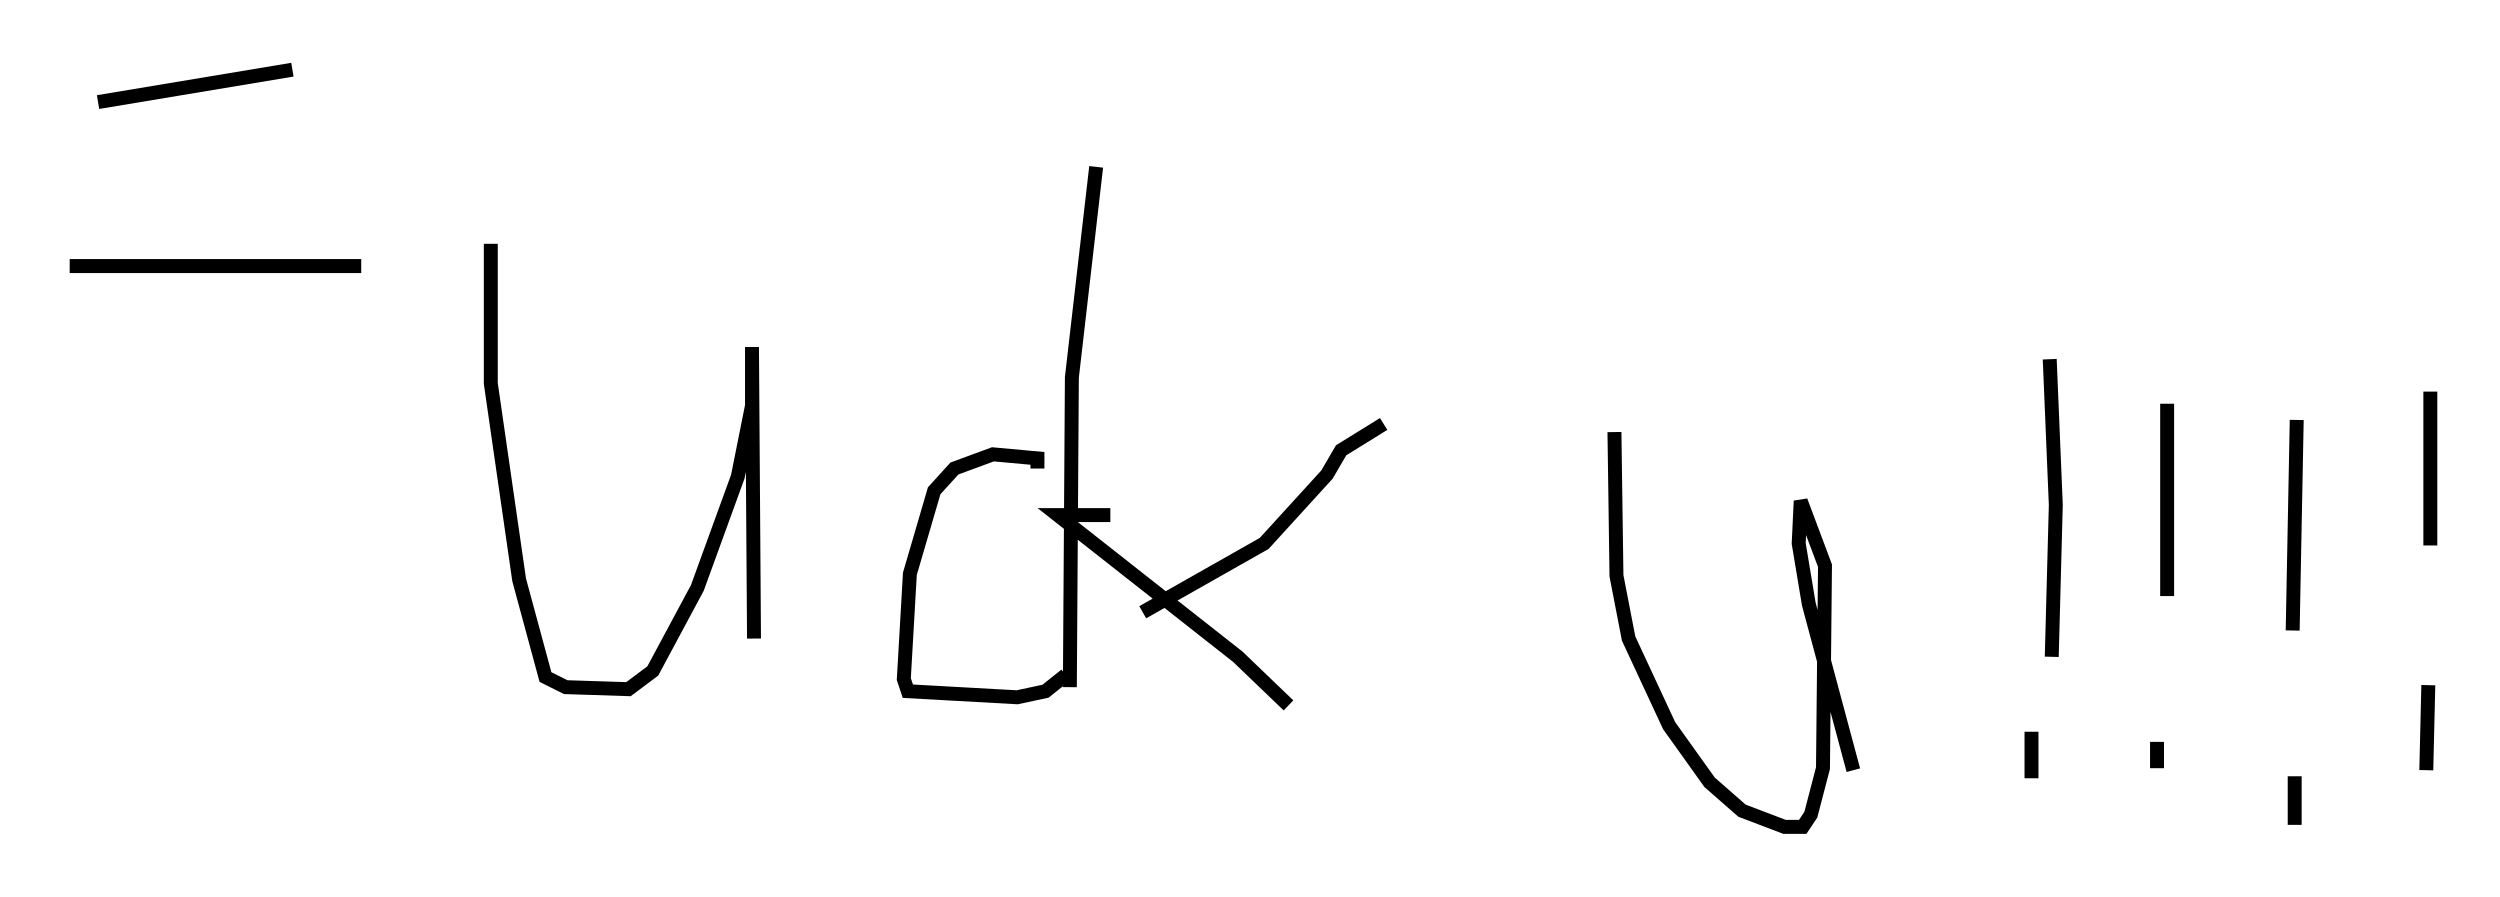 <?xml version="1.0" encoding="utf-8" ?>
<svg baseProfile="full" height="64.324" version="1.1" width="179.363" xmlns="http://www.w3.org/2000/svg" xmlns:ev="http://www.w3.org/2001/xml-events" xmlns:xlink="http://www.w3.org/1999/xlink"><defs /><rect fill="white" height="64.324" width="179.363" x="0" y="0" /><path d="M7.034, 44.799 m0.0, -37.475 l13.944, -2.324 m-15.978, 14.089 l20.916, 0.0 m9.296, -1.598 l0.0, 10.022 2.034, 14.089 l1.888, 6.972 1.453, 0.726 l4.503, 0.145 1.743, -1.307 l3.196, -5.955 2.905, -7.989 l1.017, -5.084 0.0, -4.212 l0.145, 20.916 m20.335, -12.201 l0.0, -0.726 -3.196, -0.291 l-2.76, 1.017 -1.453, 1.598 l-1.743, 5.955 -0.436, 7.553 l0.291, 0.872 7.844, 0.436 l2.034, -0.436 1.453, -1.162 m0.291, 0.872 l0.145, -22.223 1.743, -15.106 m1.017, 24.983 l-3.777, 0.0 12.927, 10.168 l3.631, 3.486 m-10.458, -6.682 l8.715, -4.939 4.503, -4.939 l1.017, -1.743 3.05, -1.888 m16.559, 0.581 l0.145, 10.313 0.872, 4.503 l2.905, 6.246 2.905, 4.067 l2.324, 2.034 3.05, 1.162 l1.307, 0.0 0.581, -0.872 l0.872, -3.341 0.145, -14.525 l-1.743, -4.648 -0.145, 3.05 l0.726, 4.358 3.196, 11.911 m14.089, -29.486 l0.436, 10.458 -0.291, 10.894 m0.145, 10.168 l0.0, 0.0 m-1.598, -4.793 l0.0, 3.341 m9.732, -26.871 l0.0, 13.799 m-0.726, 10.458 l0.0, 1.888 m19.609, -27.017 l0.0, 11.039 m-0.145, 10.022 l-0.145, 6.101 m-9.296, -25.128 l-0.291, 15.106 m0.145, 10.458 l0.0, 3.486 " fill="none" stroke="black" stroke-width="1" /></svg>